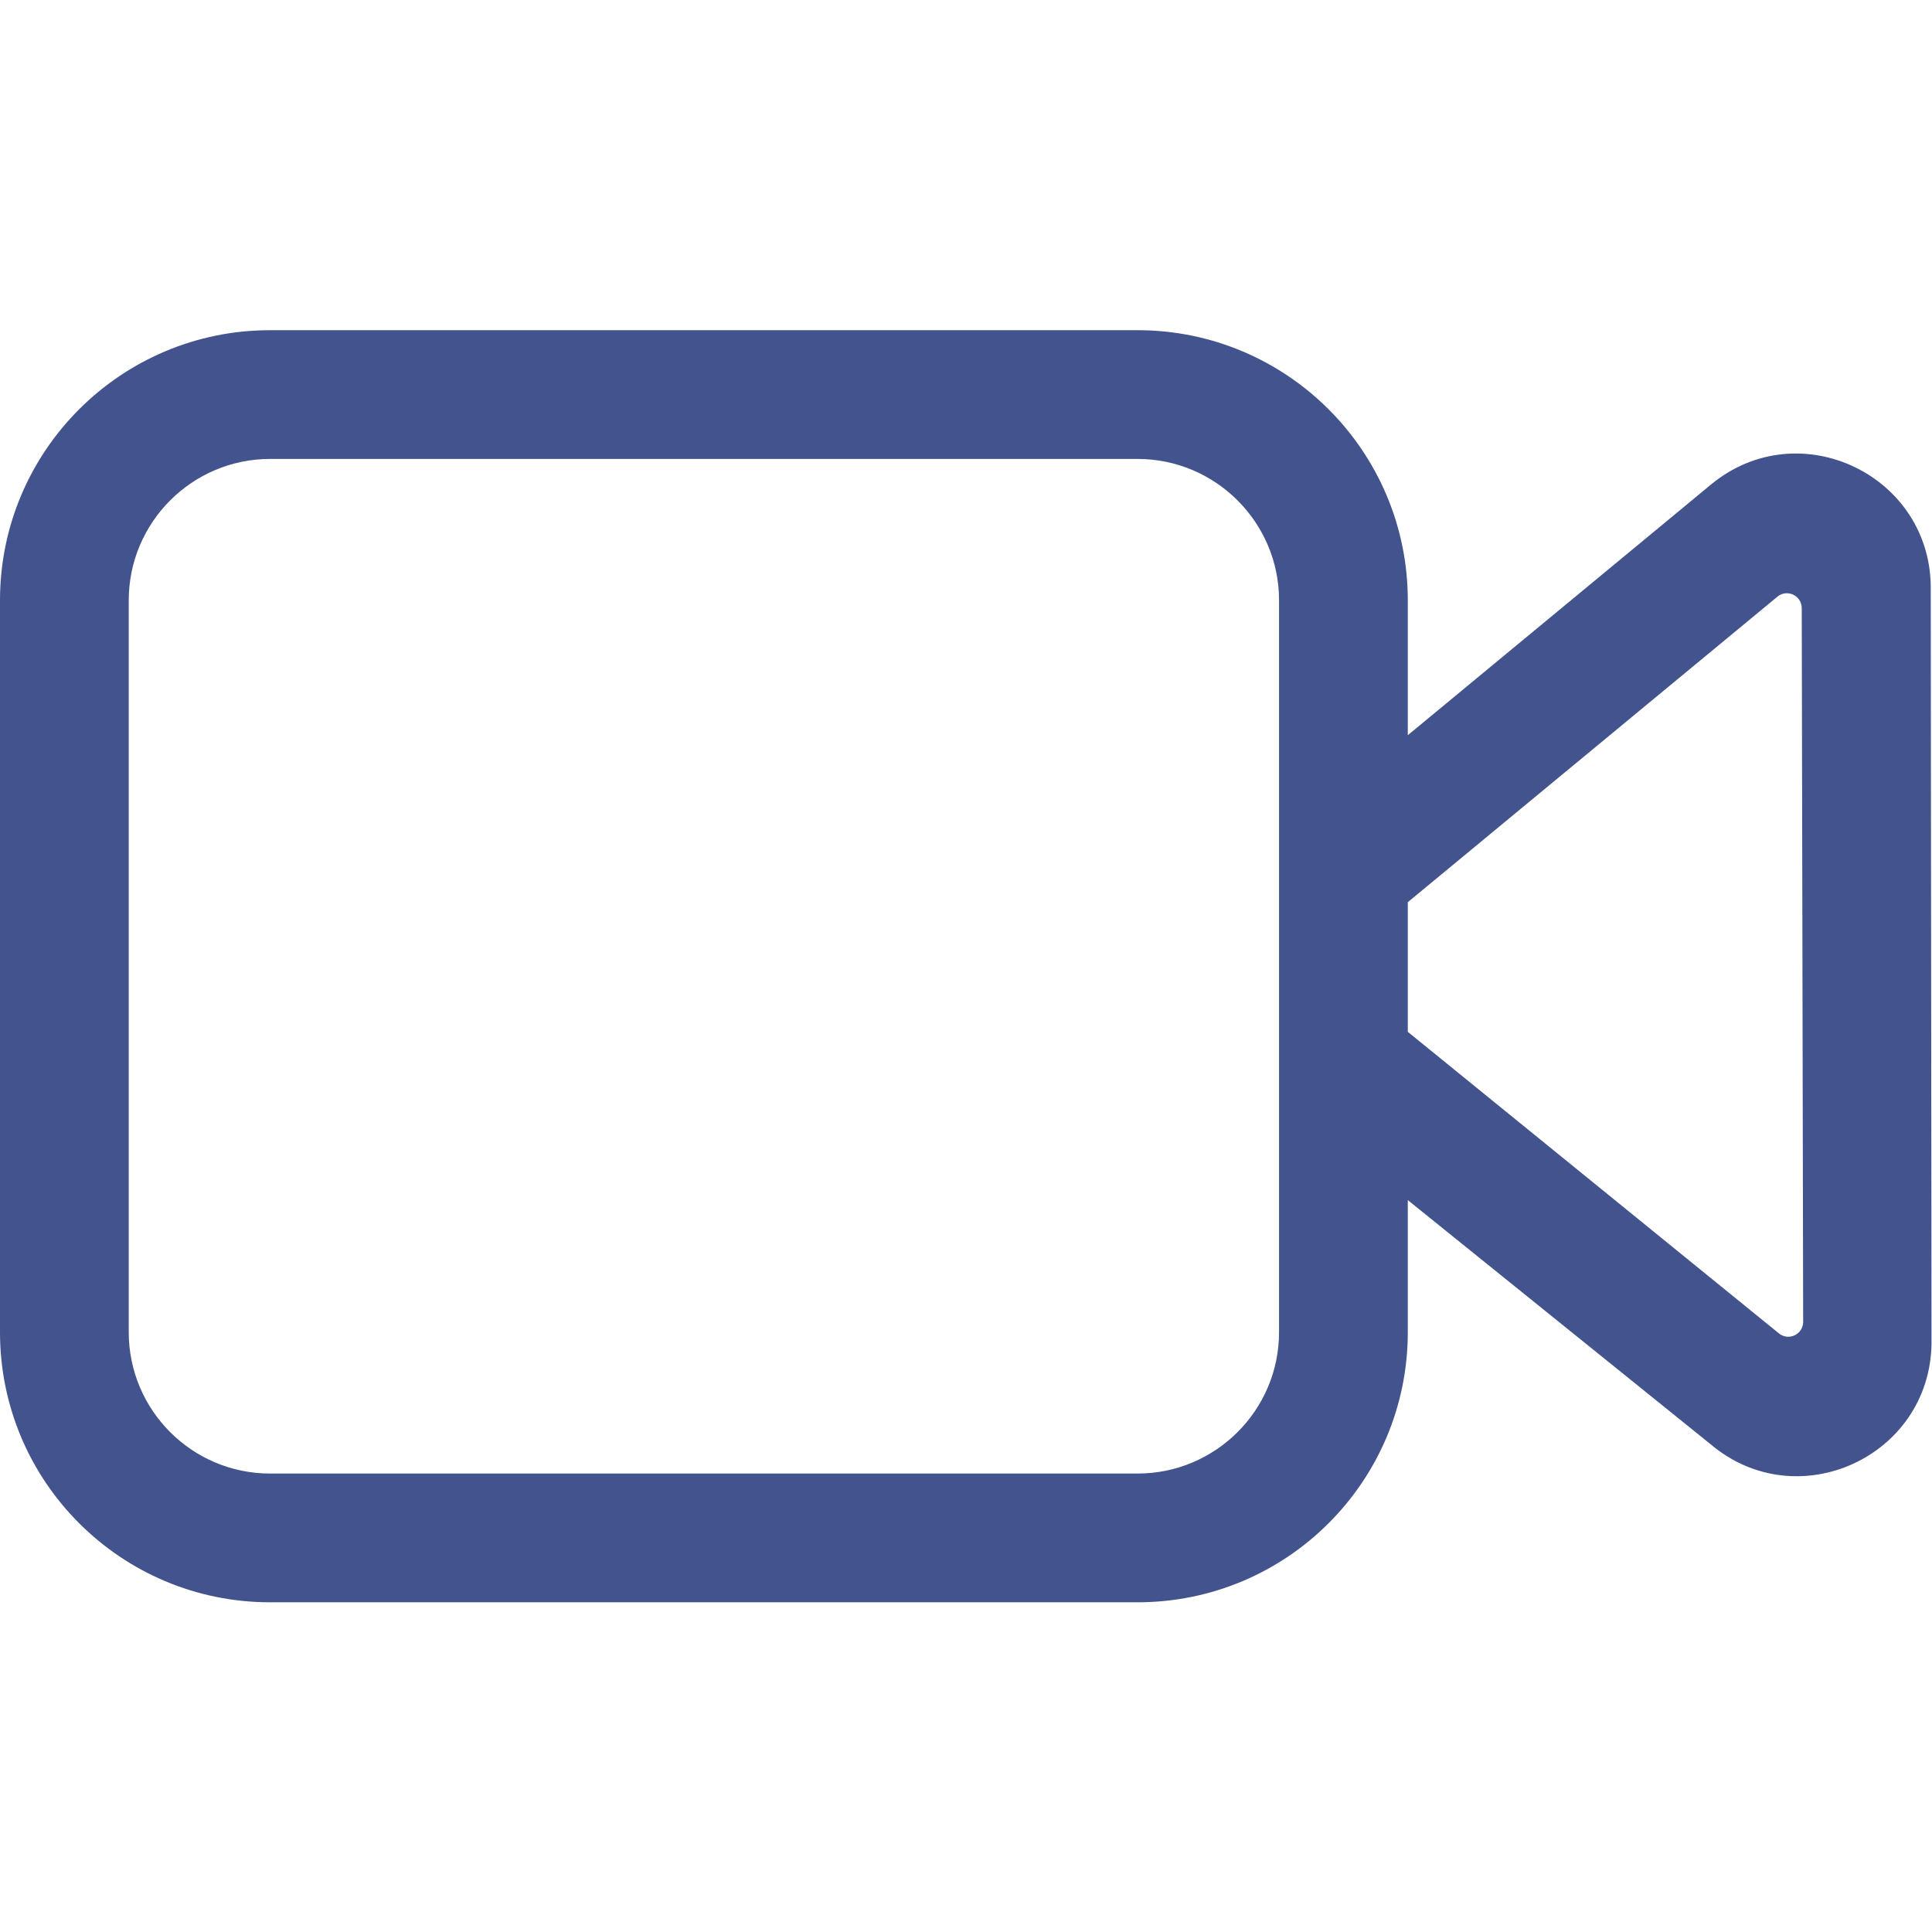 <?xml version="1.0" encoding="UTF-8" standalone="no"?>
<!-- Created with Inkscape (http://www.inkscape.org/) -->

<svg
   version="1.1"
   id="svg34"
   xml:space="preserve"
   width="200"
   height="200"
   viewBox="0 0 200 200"
   sodipodi:docname="Video.ai.svg"
   inkscape:version="1.1 (c4e8f9e, 2021-05-24)"
   xmlns:inkscape="http://www.inkscape.org/namespaces/inkscape"
   xmlns:sodipodi="http://sodipodi.sourceforge.net/DTD/sodipodi-0.dtd"
   xmlns="http://www.w3.org/2000/svg"
   xmlns:svg="http://www.w3.org/2000/svg"><defs
     id="defs38"><clipPath
       clipPathUnits="userSpaceOnUse"
       id="clipPath48"><path
         d="M 0,150 H 150 V 0 H 0 Z"
         id="path46" /></clipPath></defs><sodipodi:namedview
     id="namedview36"
     pagecolor="#ffffff"
     bordercolor="#666666"
     borderopacity="1.0"
     inkscape:pageshadow="2"
     inkscape:pageopacity="0.0"
     inkscape:pagecheckerboard="0"
     showgrid="false"
     inkscape:zoom="2.78"
     inkscape:cx="99.820144"
     inkscape:cy="100"
     inkscape:window-width="1312"
     inkscape:window-height="782"
     inkscape:window-x="0"
     inkscape:window-y="25"
     inkscape:window-maximized="0"
     inkscape:current-layer="g40" /><g
     id="g40"
     inkscape:groupmode="layer"
     inkscape:label="Video"
     transform="matrix(1.333,0,0,-1.333,0,200)"><g
       id="g42"><g
         id="g44"
         clip-path="url(#clipPath48)"><g
           id="g50"
           transform="translate(138.132,46.501)"><path
             d="M 0,0 -28.804,23.405 V 33.473 L -0.1,57.199 c 0.76,0.63 1.9,0.08 1.89,-0.91 L 1.9,0.86 C 1.88,-0.11 0.75,-0.63 0,0 m -38.802,0.08 c 0,-6.059 -4.929,-10.978 -10.988,-10.978 h -67.367 c -6.058,0 -10.977,4.919 -10.977,10.978 v 56.839 c 0,6.048 4.919,10.977 10.977,10.977 h 67.367 c 6.059,0 10.988,-4.929 10.988,-10.977 V 38.172 18.756 Z m 50.61,57.618 C 11.948,66.597 1.6,71.576 -5.259,65.907 L -28.804,46.441 v 10.478 c 0,11.577 -9.398,20.975 -20.986,20.975 h -67.367 c -11.587,0 -20.975,-9.398 -20.975,-20.975 V 0.08 c 0,-11.588 9.388,-20.976 20.975,-20.976 h 67.367 c 11.588,0 20.986,9.388 20.986,20.976 V 10.338 L -5.269,-8.638 c 6.719,-5.659 16.997,-0.97 17.137,7.818 z"
             style="fill:#42538d;fill-opacity:1;fill-rule:nonzero;stroke:none"
             id="path52" /></g></g></g></g></svg>

